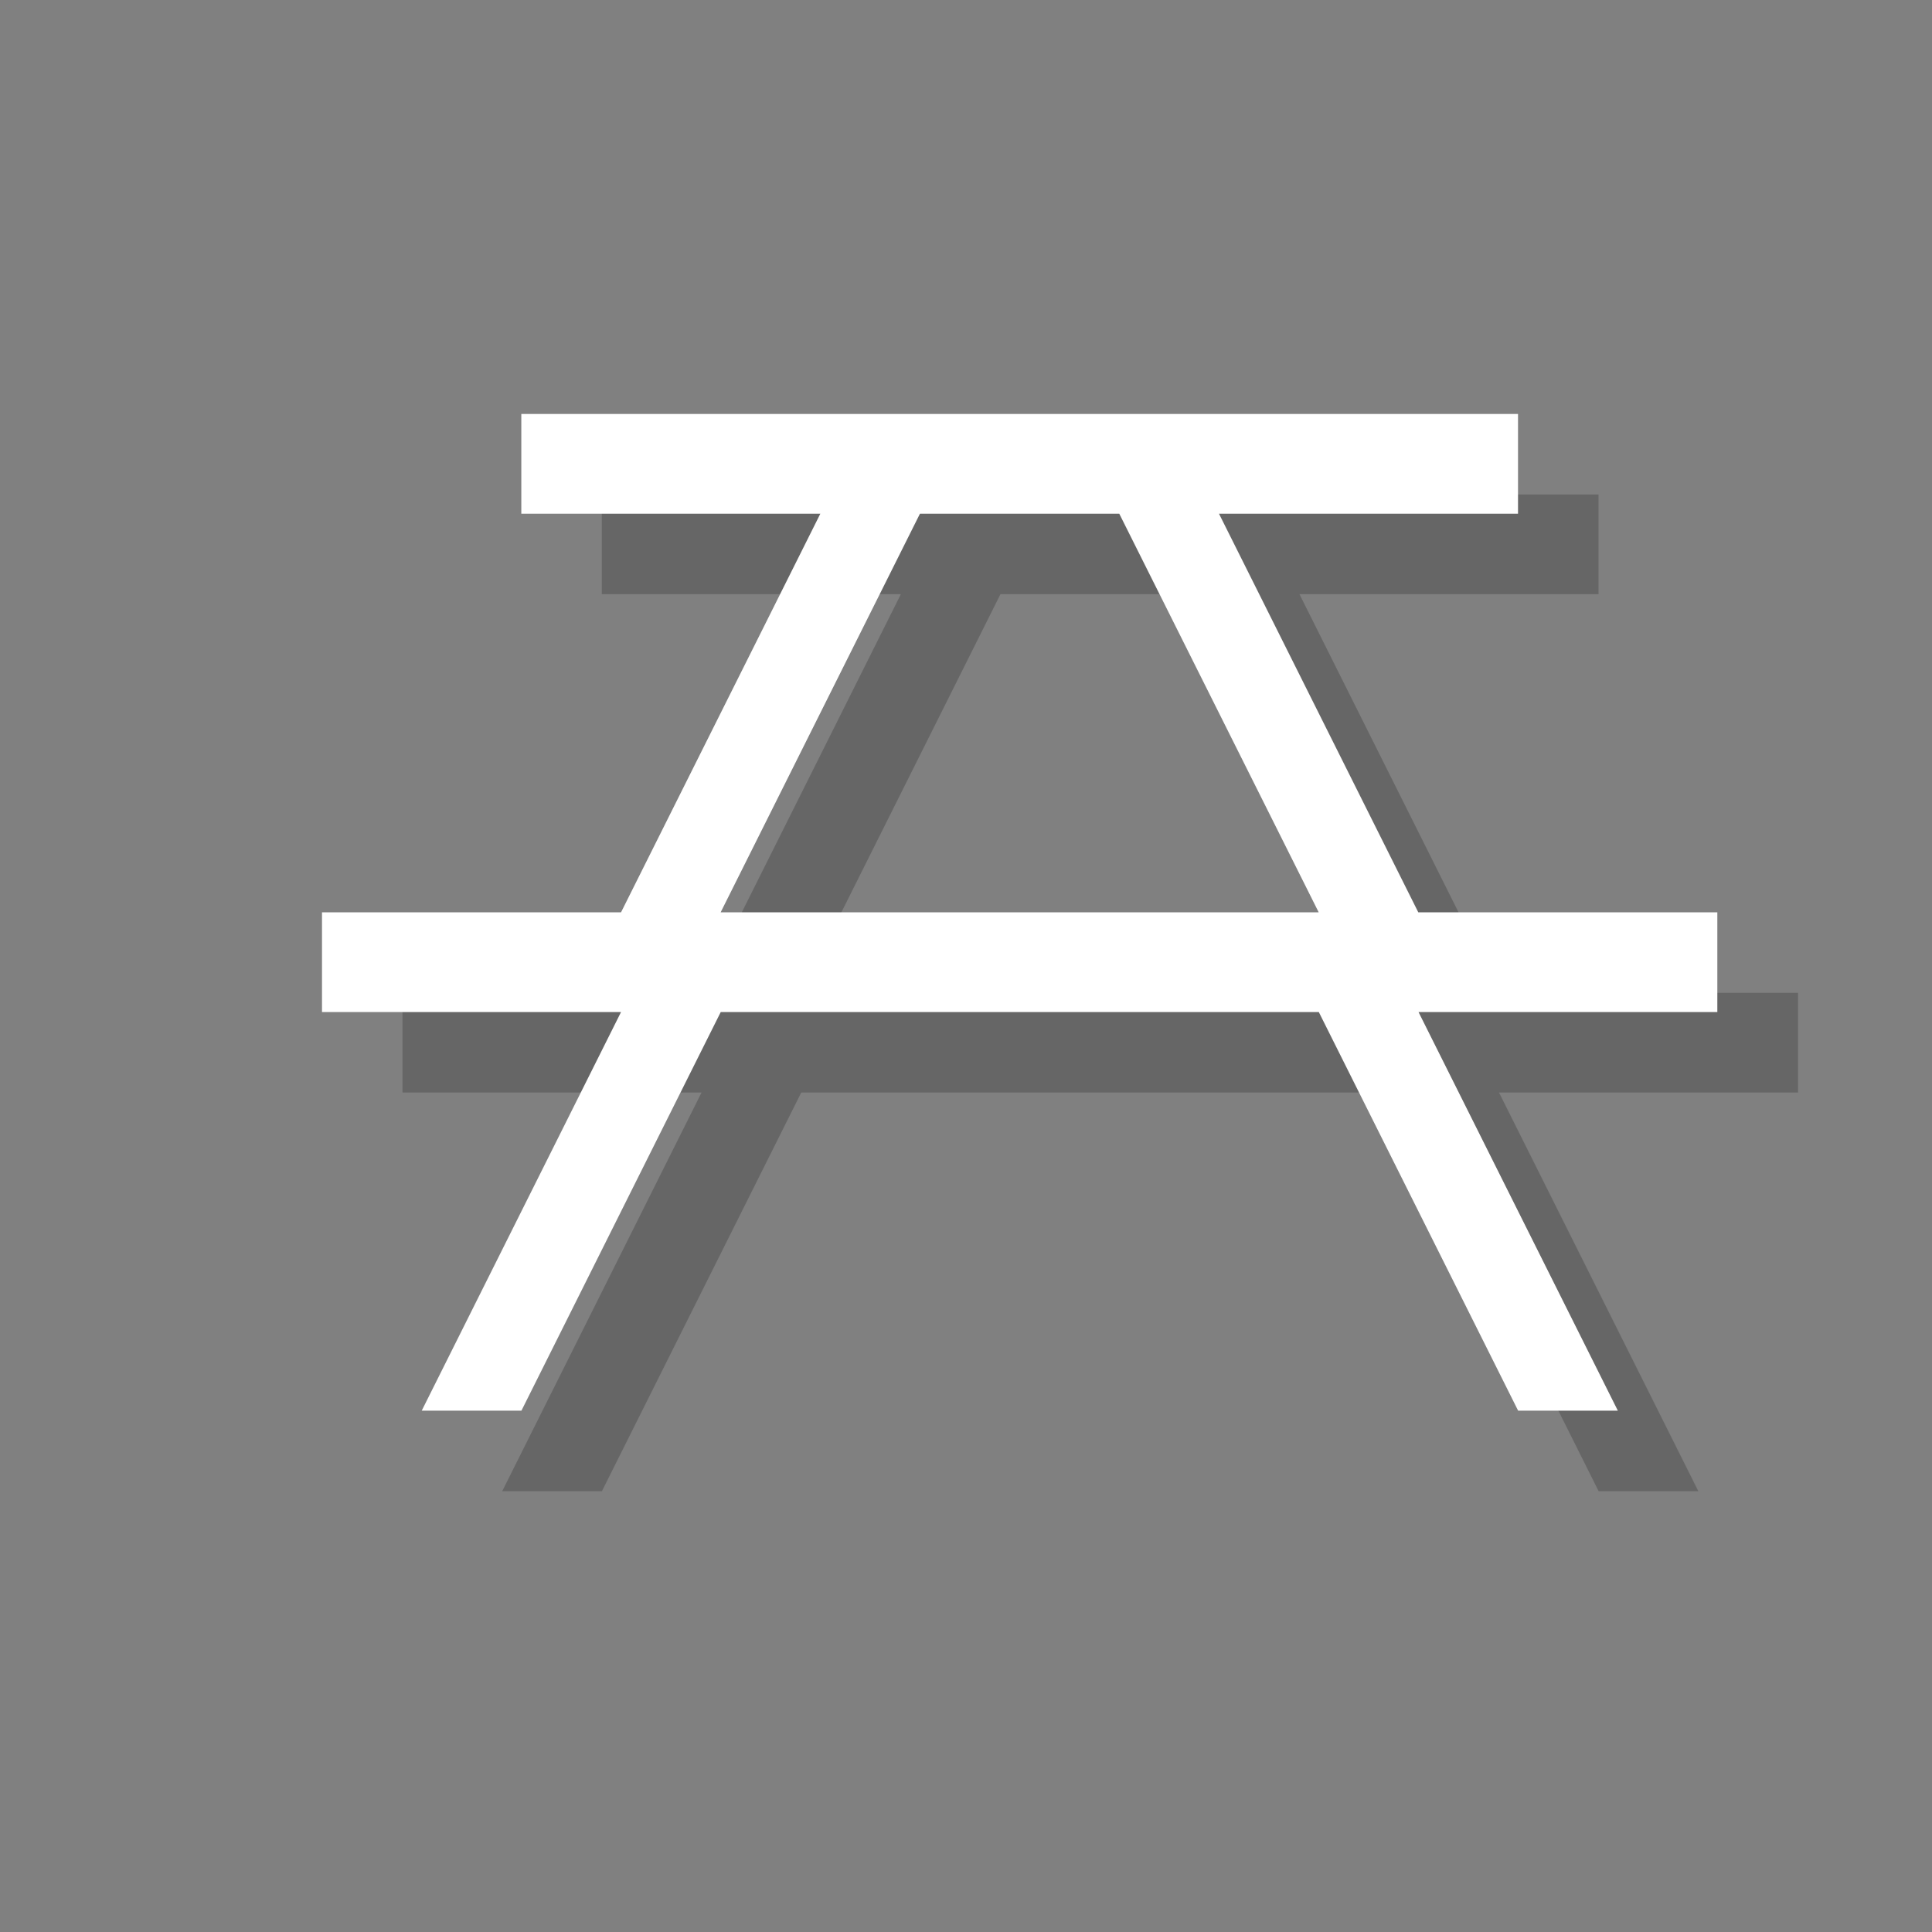 <?xml version="1.0" encoding="utf-8"?>
<!-- Generator: Adobe Illustrator 18.1.1, SVG Export Plug-In . SVG Version: 6.00 Build 0)  -->
<svg version="1.1" xmlns="http://www.w3.org/2000/svg" xmlns:xlink="http://www.w3.org/1999/xlink" x="0px" y="0px"
	 viewBox="0 0 18 18" enable-background="new 0 0 18 18" xml:space="preserve">
<rect x="0" y="0" width="18" height="18" fill="#808080" stroke="none"/>
<g id="shadows">
	<g opacity="0.2">
		<path d="M16.75,9.25h-2.786l-1.857-3.714h2.786V4.607H5.607v0.929h2.786L6.536,9.25H3.75v0.929h2.786l-1.857,3.714h0.929
			l1.857-3.714h5.572l1.857,3.714h0.929l-1.857-3.714h2.786V9.25z M7.464,9.25l1.857-3.714h1.857l1.857,3.714H7.464z"/>
	</g>
</g>
<g id="icons">
	<g>
		<path fill="#FFFFFF" d="M16,8.5h-2.786l-1.857-3.714h2.786V3.857H4.857v0.929h2.786L5.786,8.5H3v0.929h2.786l-1.857,3.714h0.929
			l1.857-3.714h5.572l1.857,3.714h0.929l-1.857-3.714H16V8.5z M6.714,8.5l1.857-3.714h1.857L12.286,8.5H6.714z"/>
	</g>
</g>
</svg>
